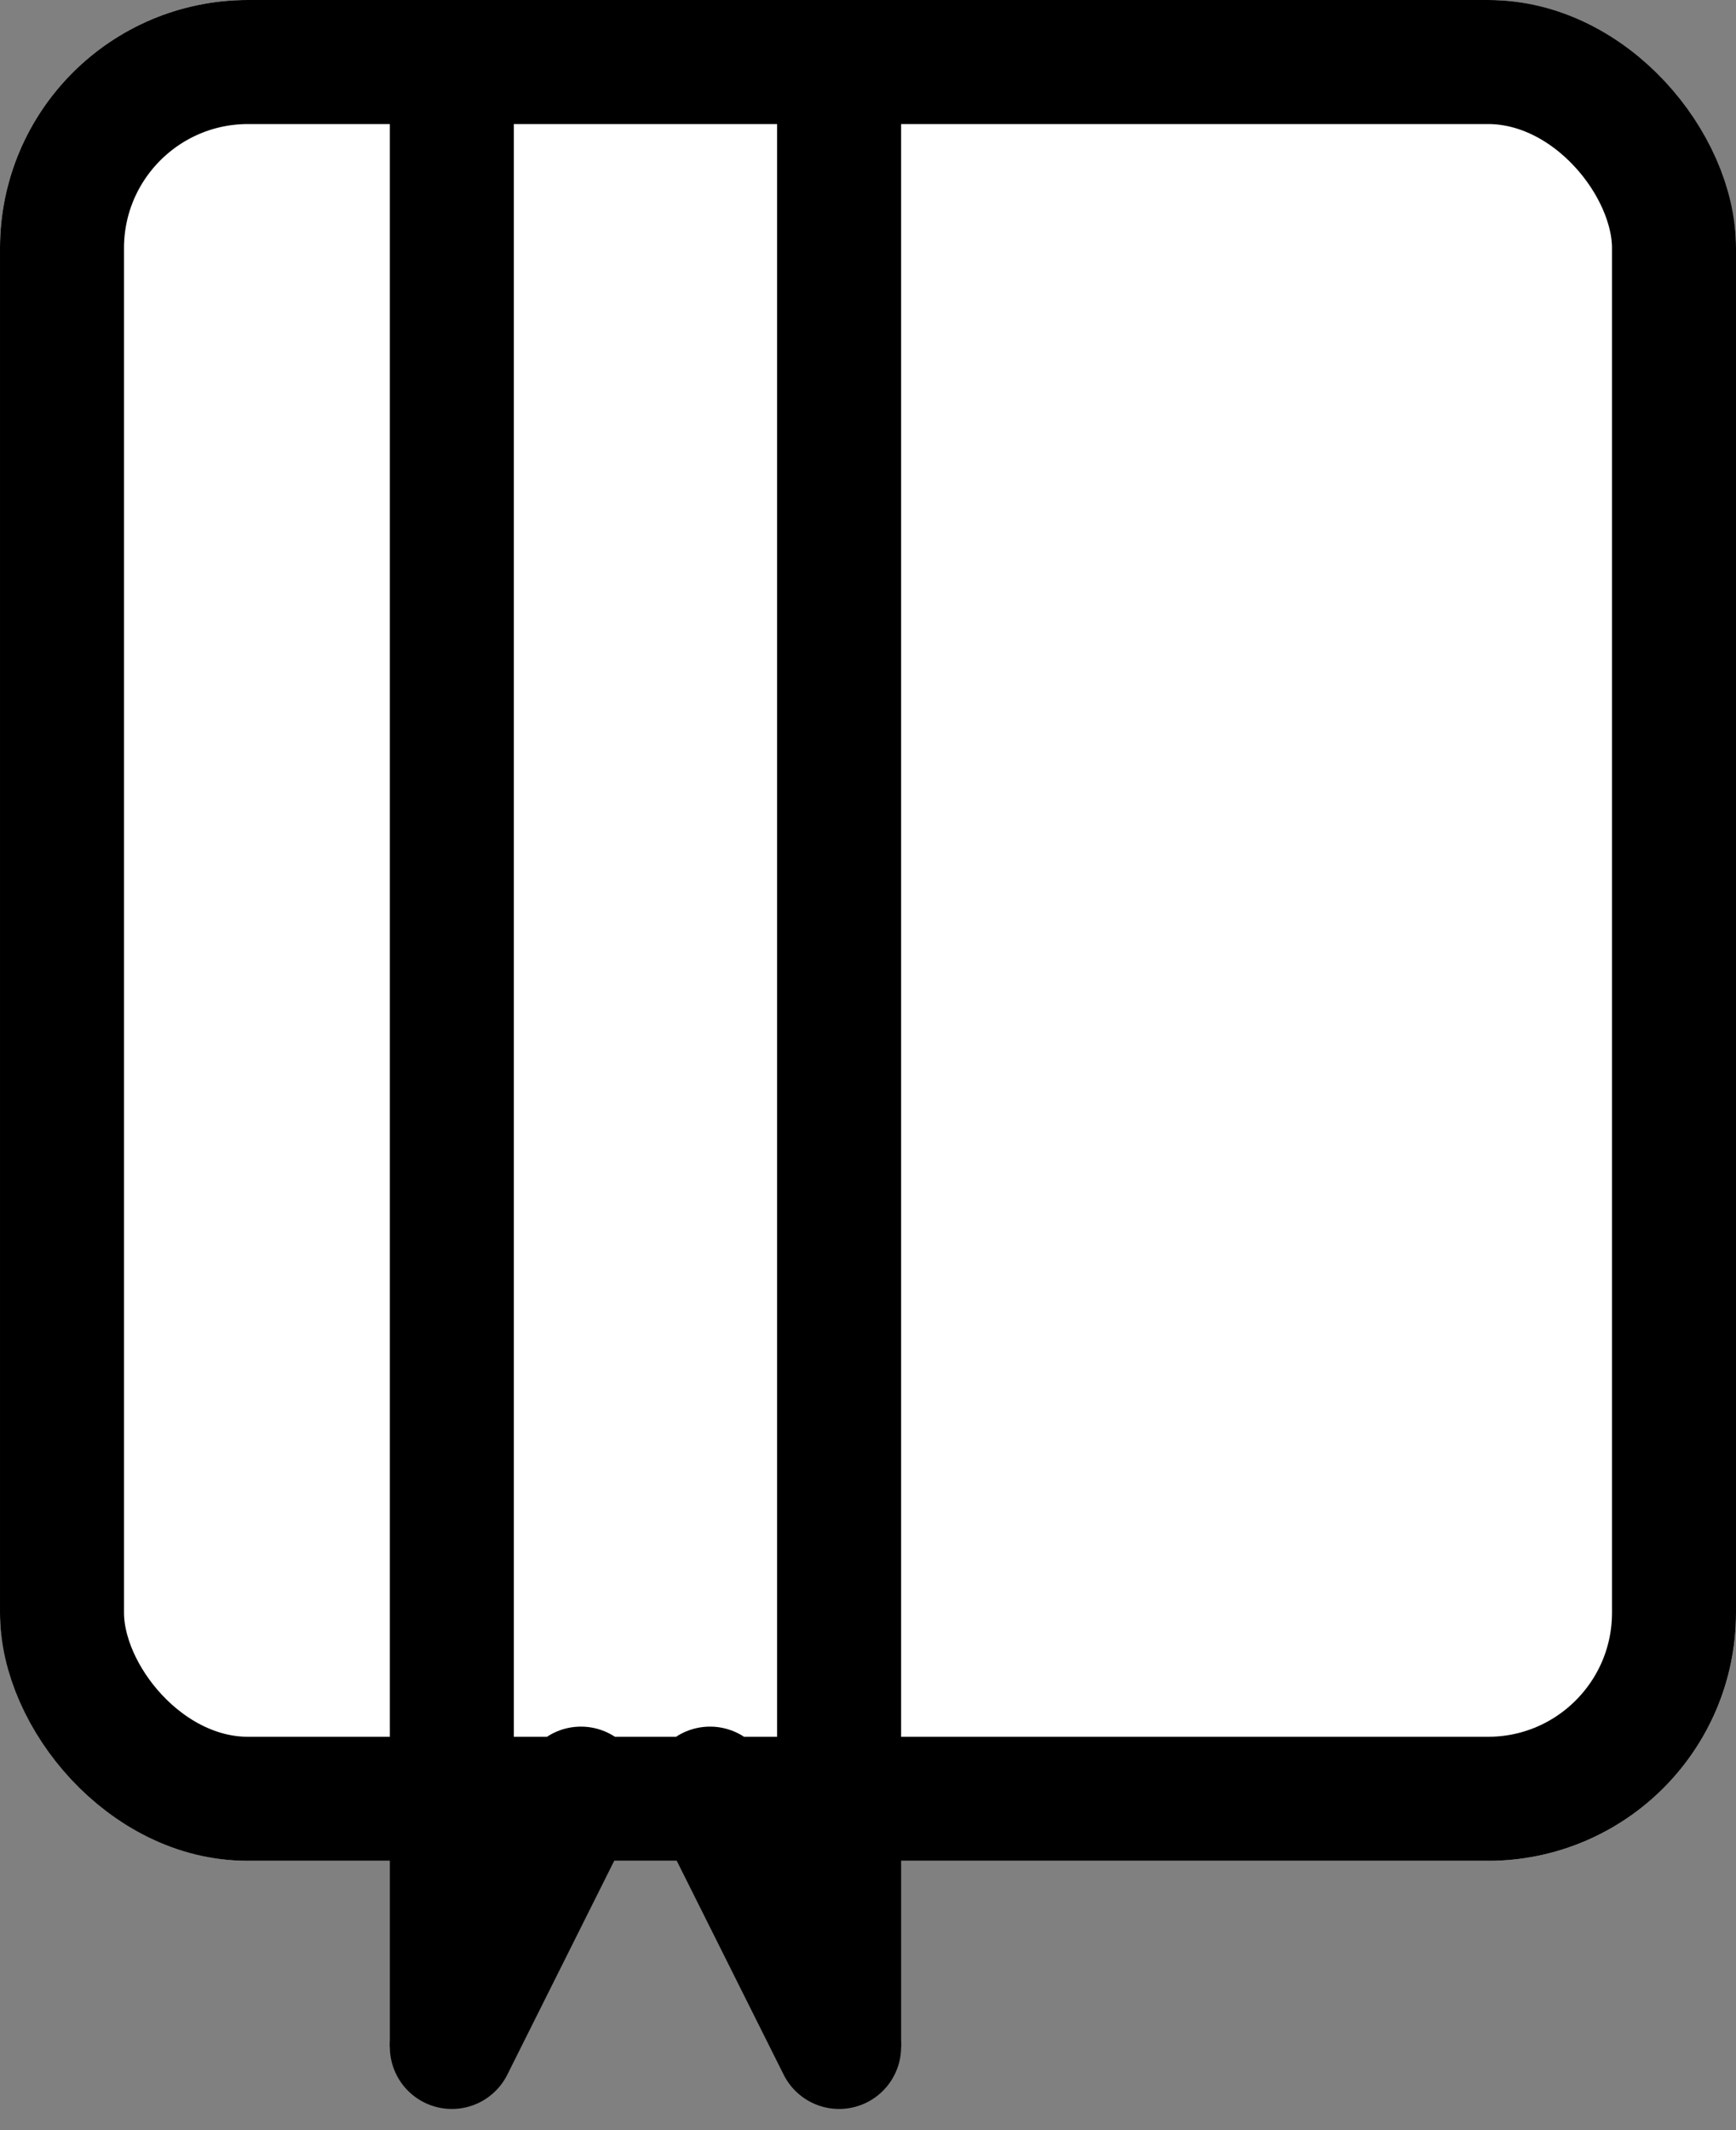 <svg xmlns="http://www.w3.org/2000/svg" width="14" height="17.171" viewBox="0 0 14 17.171">
  <rect x="0" y="0" width="14" height="17.171" fill="#808080" stroke="none"/>
  <g id="repo" transform="translate(-744 -134.638)">
    <g id="Rectangle_4" data-name="Rectangle 4" transform="translate(744 134.638)" fill="#fff" stroke="#000" stroke-width="1">
      <rect width="14" height="15" rx="2" stroke="none"/>
      <rect x="0.5" y="0.5" width="13" height="14" rx="1.5" fill="none"/>
    </g>
    <line id="Line_3" data-name="Line 3" y2="15.617" transform="translate(747.644 135.521)" fill="none" stroke="#000" stroke-width="1"/>
    <line id="Line_4" data-name="Line 4" y2="15.617" transform="translate(750.767 135.521)" fill="none" stroke="#000" stroke-width="1"/>
    <line id="Line_5" data-name="Line 5" y1="2.082" x2="1.041" transform="translate(747.644 149.056)" fill="none" stroke="#000" stroke-linecap="round" stroke-width="1"/>
    <line id="Line_6" data-name="Line 6" x1="1.041" y1="2.082" transform="translate(749.726 149.056)" fill="none" stroke="#000" stroke-linecap="round" stroke-width="1"/>
  </g>
</svg>

